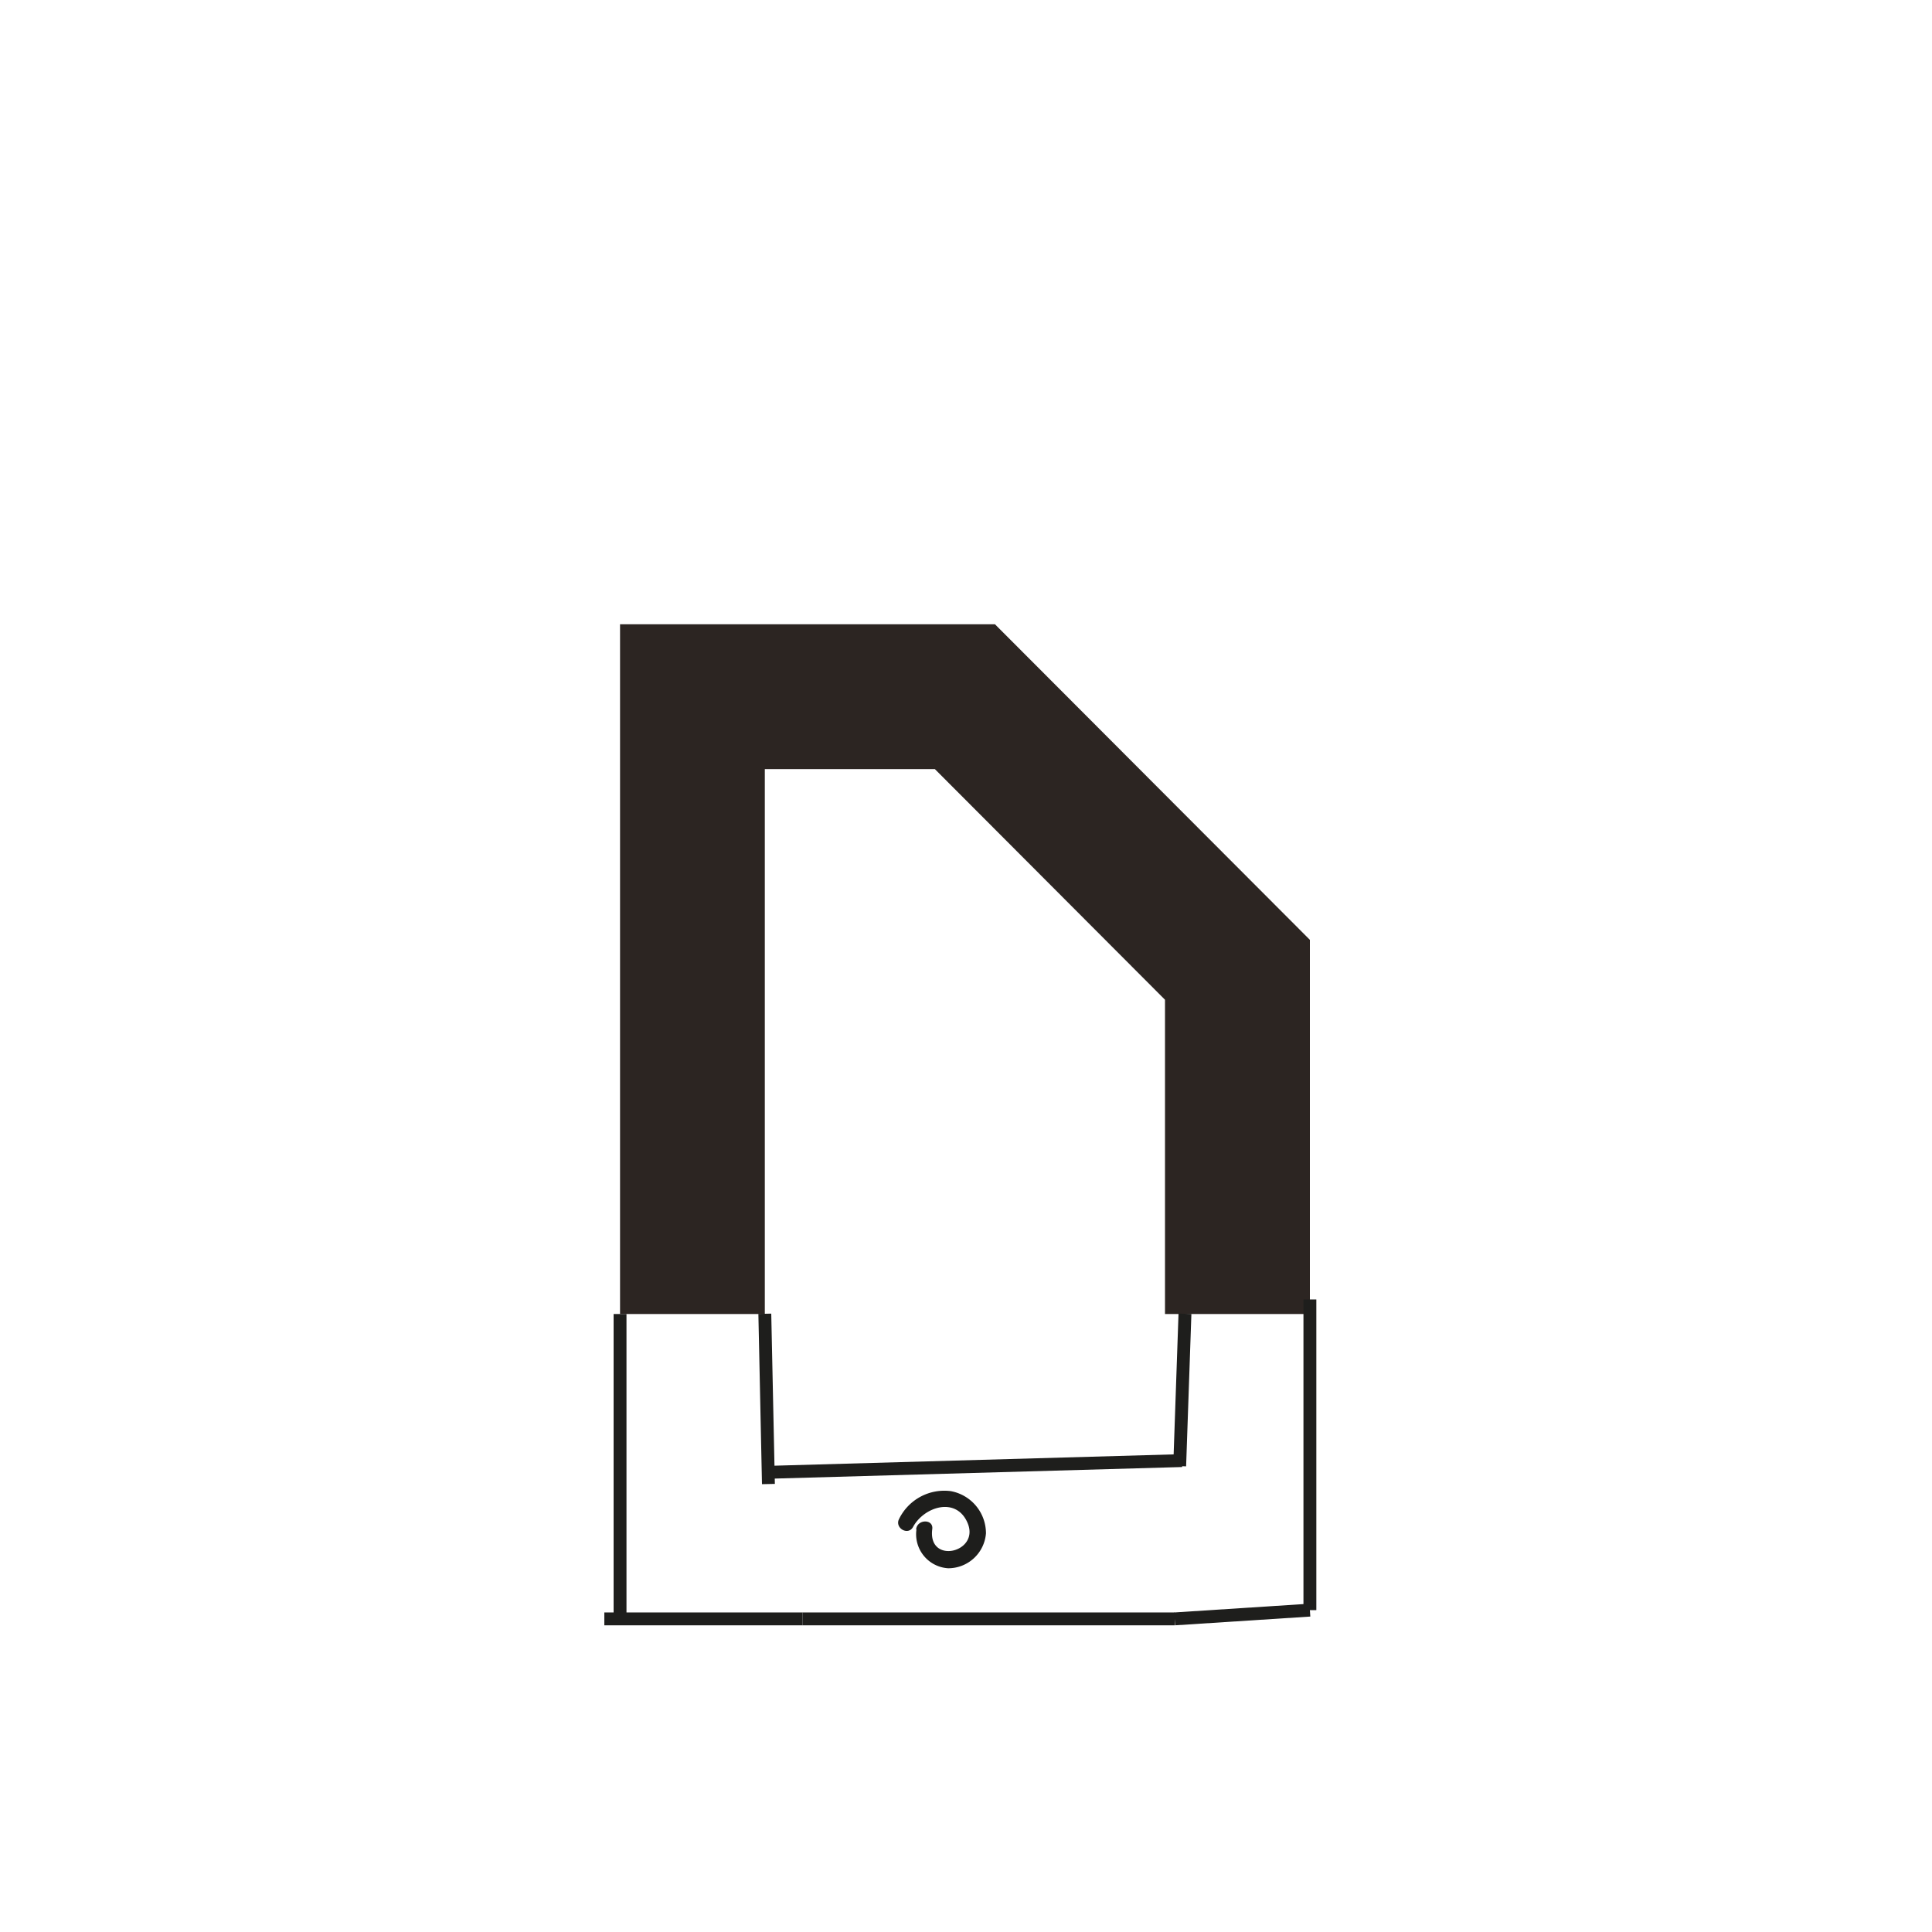<svg xmlns="http://www.w3.org/2000/svg" viewBox="0 0 150 150"><defs><style>.cls-1,.cls-3{fill:none;}.cls-2{fill:#2c2522;}.cls-3{stroke:#1e1e1c;stroke-miterlimit:10;}.cls-4{fill:#1e1e1c;}</style></defs><title>Zasób 11</title><g id="Warstwa_2" data-name="Warstwa 2"><g id="Warstwa_1-2" data-name="Warstwa 1"><rect class="cls-1" width="150" height="150"/><line class="cls-1" x2="150" y2="150"/><line class="cls-1" x1="150" y2="150"/><polygon class="cls-2" points="101.7 102.02 90.45 102.02 90.45 77.62 72.58 59.71 59.38 59.71 59.38 102.02 48.14 102.02 48.14 48.47 77.25 48.47 101.7 72.97 101.7 102.02"/><line class="cls-3" x1="48.14" y1="102.02" x2="48.14" y2="125.69"/><path class="cls-3" d="M59.38,102l.28,13.22"/><line class="cls-3" x1="46.92" y1="125.69" x2="62.3" y2="125.69"/><path class="cls-3" d="M92,102l-.41,11.83"/><line class="cls-3" x1="101.7" y1="100.89" x2="101.7" y2="125.01"/><line class="cls-3" x1="91.2" y1="125.69" x2="101.7" y2="125.01"/><line class="cls-3" x1="62.3" y1="125.69" x2="91.2" y2="125.69"/><line class="cls-3" x1="59.65" y1="114.31" x2="91.77" y2="113.4"/><path class="cls-4" d="M71.15,118.76a2.65,2.65,0,0,0,2.47,3,2.94,2.94,0,0,0,2.93-2.71,3.33,3.33,0,0,0-2.74-3.28,3.91,3.91,0,0,0-4,2.15c-.38.71.7,1.34,1.08.63.86-1.58,3.37-2.38,4.24-.29.95,2.29-3.11,3.23-2.75.46.11-.79-1.15-.79-1.25,0Z"/></g></g></svg>